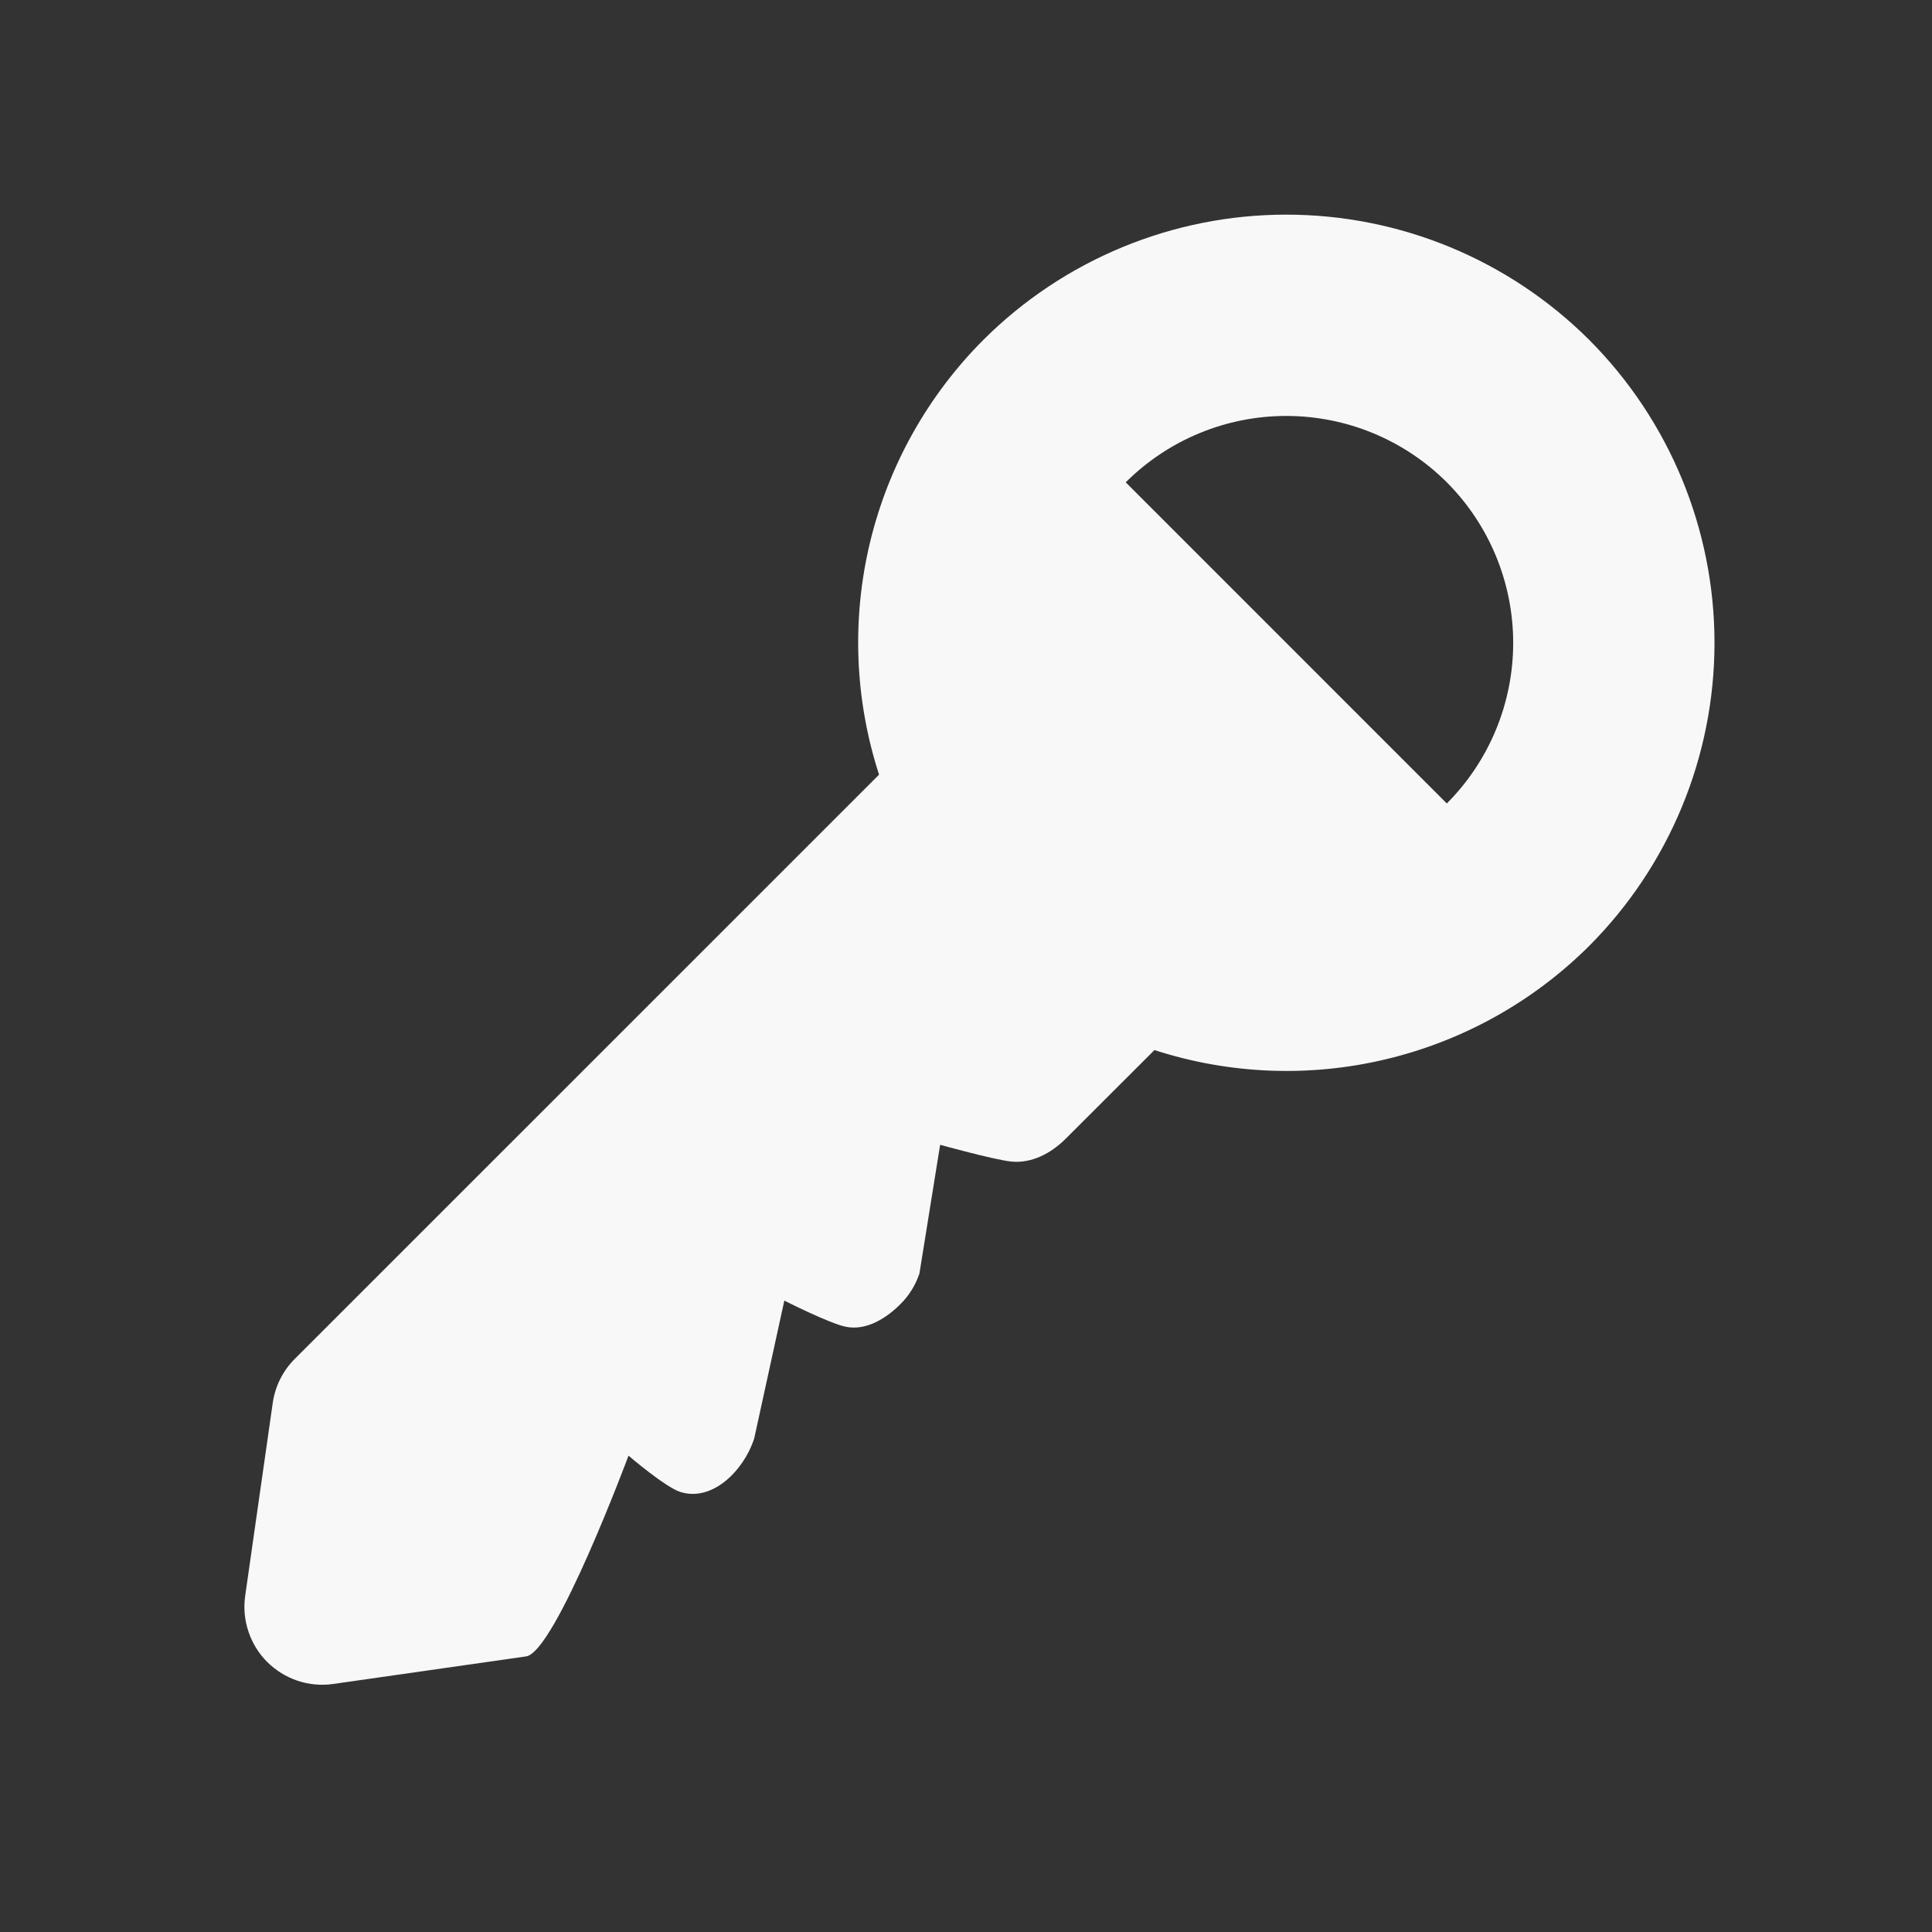 <svg width="31" height="31" viewBox="0 0 31 31" fill="none" xmlns="http://www.w3.org/2000/svg">
<rect x="0" y="0" width="31" height="31" fill="#333333" stroke="none"/>
<path d="M4.376 22.513L3.934 25.607C3.907 25.799 3.924 25.994 3.986 26.178C4.047 26.362 4.15 26.53 4.287 26.667C4.425 26.804 4.592 26.907 4.776 26.969C4.96 27.03 5.156 27.048 5.348 27.02L8.441 26.578C8.91 26.512 10.085 23.357 10.085 23.357C10.085 23.357 10.675 23.863 10.916 23.939C11.431 24.102 11.933 23.597 12.101 23.084L12.585 20.869C12.585 20.869 13.306 21.234 13.568 21.288C13.9 21.357 14.223 21.152 14.451 20.922C14.589 20.785 14.692 20.617 14.753 20.433L15.085 18.369C15.085 18.369 15.929 18.603 16.218 18.637C16.546 18.674 16.866 18.507 17.101 18.27L18.524 16.849C19.728 17.239 21.017 17.29 22.247 16.994C23.478 16.699 24.604 16.07 25.5 15.177C26.787 13.886 27.51 12.138 27.51 10.315C27.51 8.493 26.787 6.745 25.5 5.454C24.21 4.167 22.462 3.444 20.639 3.444C18.816 3.444 17.068 4.167 15.778 5.454C14.884 6.35 14.254 7.476 13.959 8.707C13.664 9.938 13.715 11.226 14.105 12.43L4.729 21.805C4.537 21.997 4.414 22.245 4.376 22.513ZM23.215 7.739C23.897 8.423 24.28 9.35 24.28 10.315C24.28 11.281 23.897 12.208 23.215 12.892L18.063 7.739C18.747 7.057 19.673 6.674 20.639 6.674C21.605 6.674 22.531 7.057 23.215 7.739Z" fill="#F8F8F8"/>
</svg>
